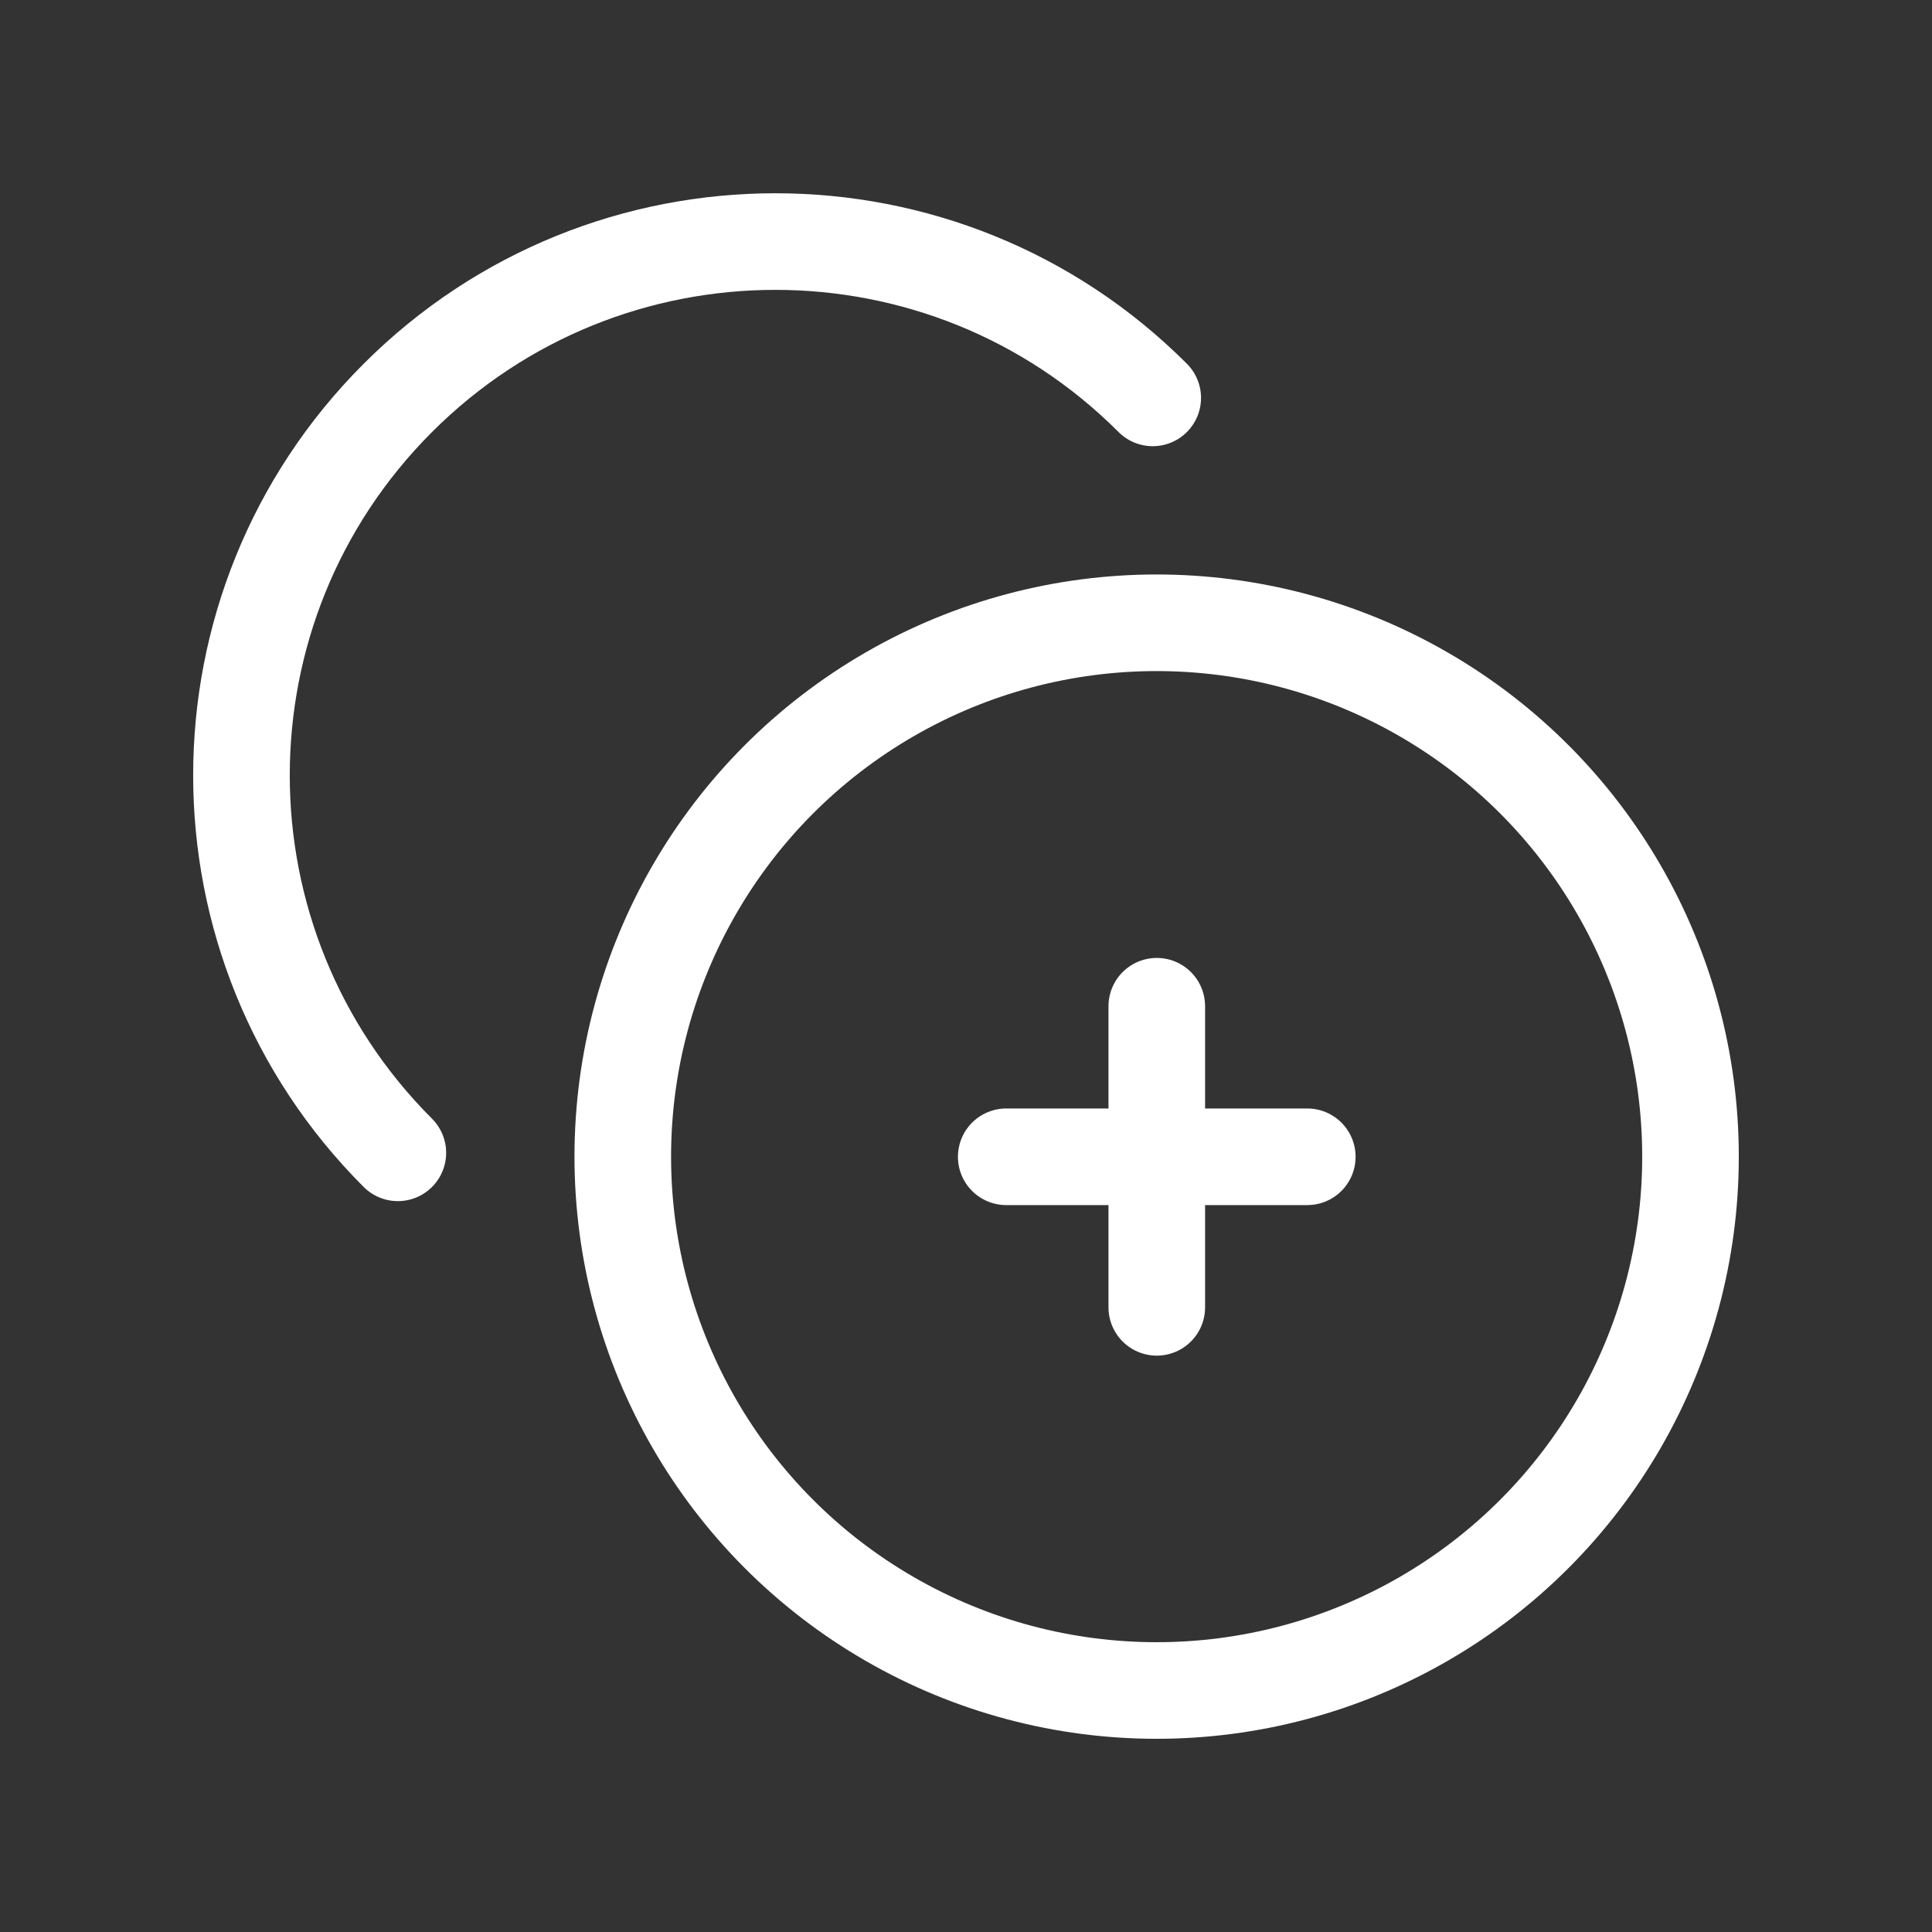 <svg width="40" height="40" viewBox="0 0 40 40" fill="none" xmlns="http://www.w3.org/2000/svg">
<rect x="0" y="0" width="40" height="40" fill="#333333" stroke="none"/>
<g id="Group">
<g id="Group_2">
<circle id="Oval" cx="23.947" cy="23.947" r="11.053" stroke="white" stroke-width="2" stroke-linecap="round" stroke-linejoin="round"/>
<path id="Path" d="M23.95 20.833V27.067" stroke="white" stroke-width="2" stroke-linecap="round" stroke-linejoin="round"/>
<path id="Path_2" d="M27.066 23.95H20.833" stroke="white" stroke-width="2" stroke-linecap="round" stroke-linejoin="round"/>
<path id="Path_3" d="M8.237 23.868C3.92 19.552 3.92 12.553 8.237 8.238C12.553 3.923 19.552 3.922 23.866 8.238" stroke="white" stroke-width="2" stroke-linecap="round" stroke-linejoin="round"/>
</g>
</g>
</svg>
